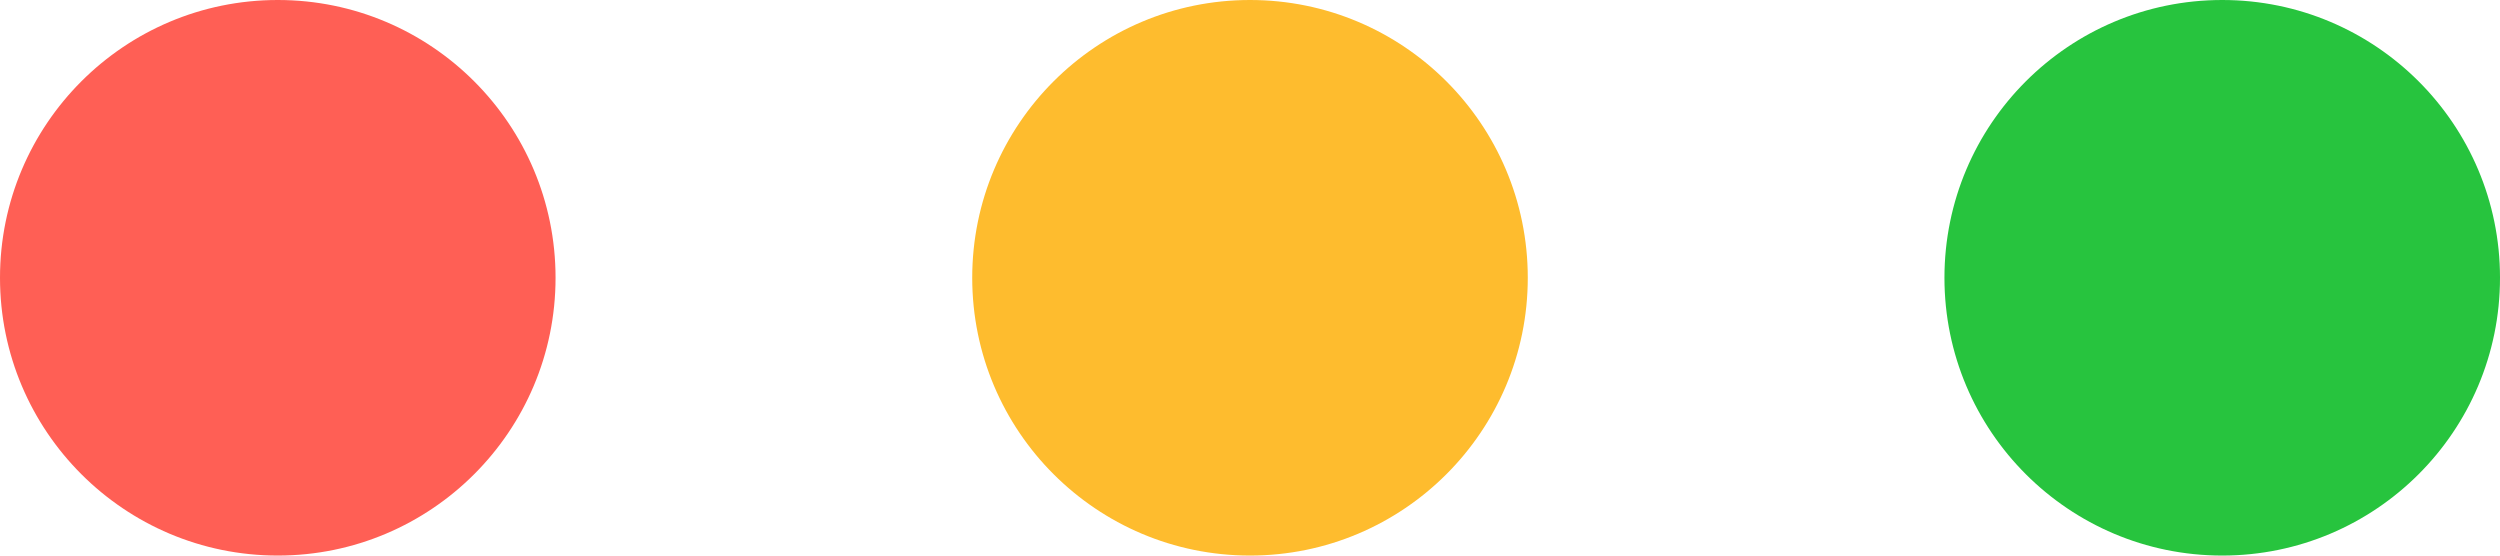 <?xml version="1.0" encoding="UTF-8"?>
<svg width="54px" height="12px" viewBox="0 0 54 12" version="1.1" xmlns="http://www.w3.org/2000/svg" xmlns:xlink="http://www.w3.org/1999/xlink">
    <!-- Generator: Sketch 48.2 (47327) - http://www.bohemiancoding.com/sketch -->
    <title>window-controls</title>
    <desc>Created with Sketch.</desc>
    <defs/>
    <g id="Laptop-Copy-2" stroke="none" stroke-width="1" fill="none" fill-rule="evenodd" transform="translate(-650, -1128)">
        <g id="window-controls" transform="translate(650, 1128)">
            <circle id="Oval-2" fill="#FF5F55" cx="6" cy="6" r="6"/>
            <circle id="Oval-2" fill="#FEBC2E" cx="27" cy="6" r="6"/>
            <circle id="Oval-2" fill="#27C43E" cx="48" cy="6" r="6"/>
        </g>
    </g>
</svg>